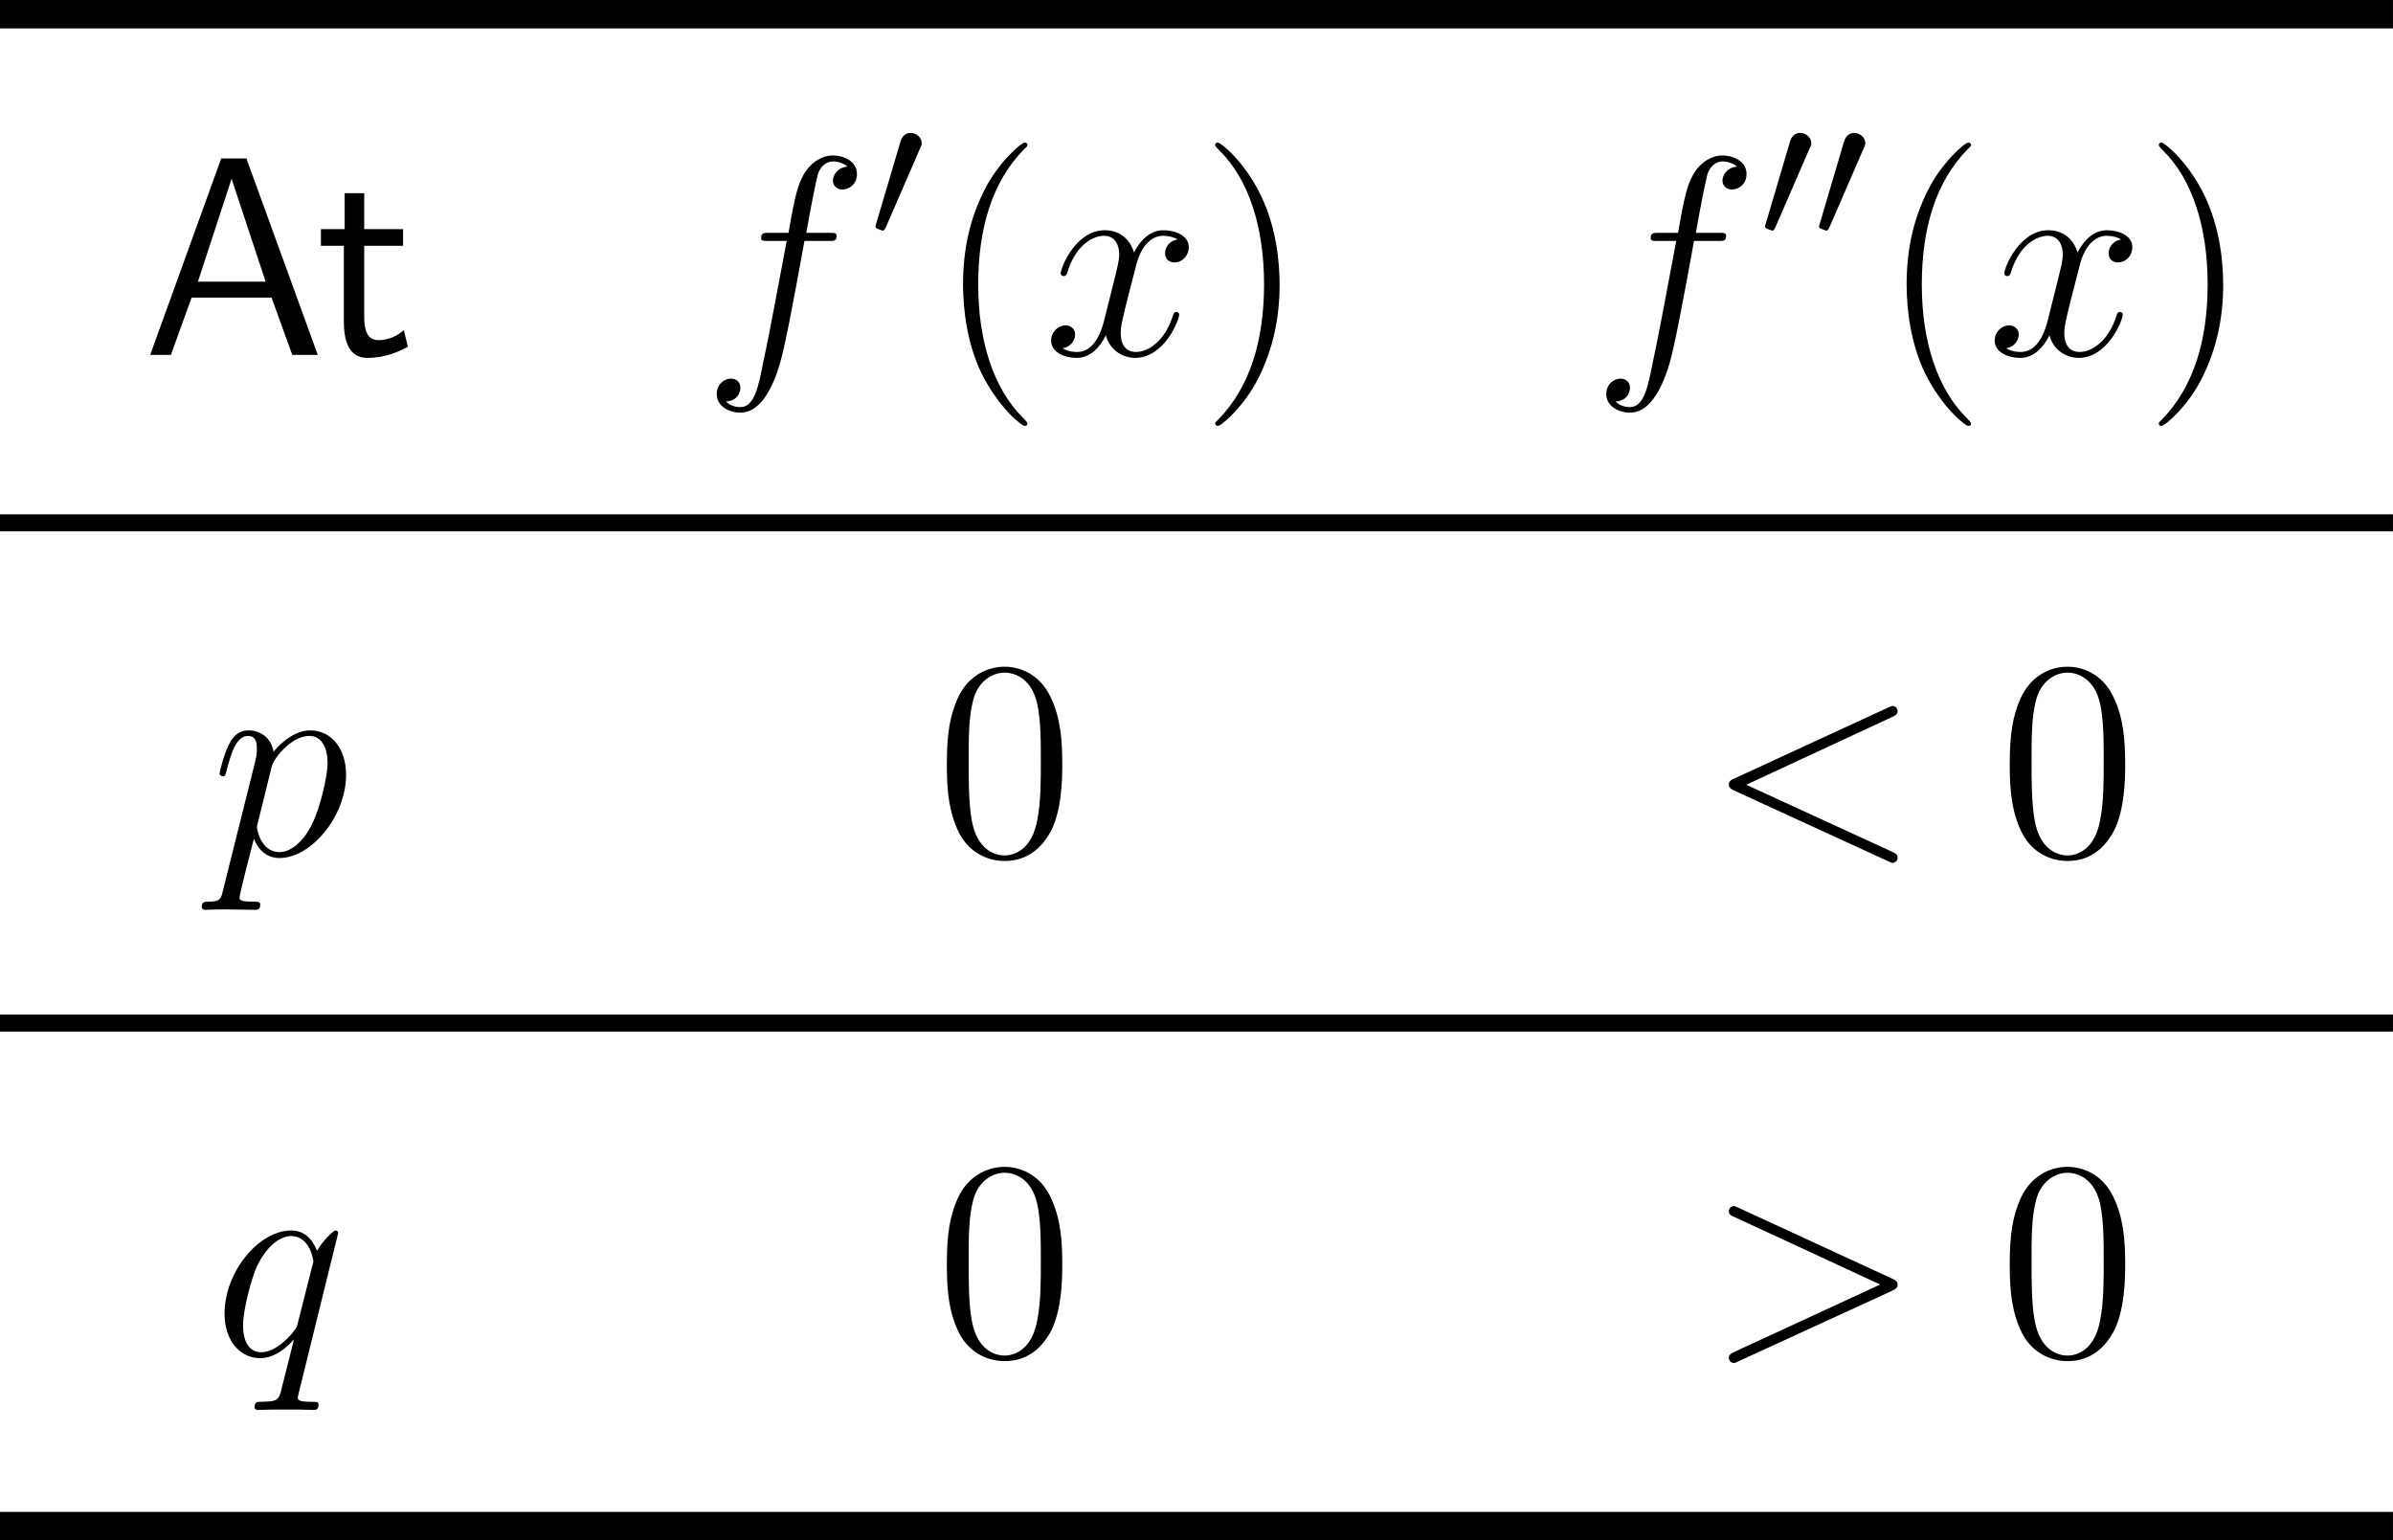 <?xml version="1.0" encoding="UTF-8"?>
<svg xmlns="http://www.w3.org/2000/svg" xmlns:xlink="http://www.w3.org/1999/xlink" width="126.299pt" height="81.299pt" viewBox="0 0 126.299 81.299" version="1.1">
<g id="surface1">
<path style=" stroke:none;fill-rule:nonzero;fill:rgb(0%,0%,0%);fill-opacity:1;" d="M 0 0 L 126.297 0 L 126.297 1.5 L 0 1.5 Z M 0 0 "/>
<path style=" stroke:none;fill-rule:nonzero;fill:rgb(0%,0%,0%);fill-opacity:1;" d="M 13.004 8.363 L 11.676 8.363 L 7.926 18.734 L 9.02 18.734 L 10.113 15.707 L 14.332 15.707 L 15.426 18.734 L 16.773 18.734 Z M 12.223 9.438 L 14.02 14.867 L 10.445 14.867 Z M 12.223 9.438 "/>
<path style=" stroke:none;fill-rule:nonzero;fill:rgb(0%,0%,0%);fill-opacity:1;" d="M 19.223 12.973 L 21.273 12.973 L 21.273 12.094 L 19.223 12.094 L 19.223 10.199 L 18.188 10.199 L 18.188 12.094 L 16.938 12.094 L 16.938 12.973 L 18.148 12.973 L 18.148 16.977 C 18.148 17.855 18.344 18.891 19.379 18.891 C 20.375 18.891 21.078 18.539 21.527 18.305 L 21.312 17.426 C 20.785 17.895 20.238 17.953 19.965 17.953 C 19.301 17.953 19.223 17.25 19.223 16.723 Z M 19.223 12.973 "/>
<path style=" stroke:none;fill-rule:nonzero;fill:rgb(0%,0%,0%);fill-opacity:1;" d="M 43.727 12.719 C 44.02 12.719 44.156 12.719 44.156 12.445 C 44.156 12.289 44.02 12.289 43.766 12.289 L 42.555 12.289 C 42.828 10.746 43.043 9.691 43.16 9.223 C 43.258 8.852 43.57 8.52 43.961 8.52 C 44.273 8.52 44.586 8.656 44.723 8.793 C 44.156 8.852 43.961 9.281 43.961 9.535 C 43.961 9.828 44.195 10.004 44.469 10.004 C 44.781 10.004 45.23 9.75 45.23 9.184 C 45.23 8.559 44.605 8.207 43.941 8.207 C 43.297 8.207 42.672 8.695 42.379 9.281 C 42.105 9.809 41.949 10.336 41.617 12.289 L 40.602 12.289 C 40.328 12.289 40.172 12.289 40.172 12.562 C 40.172 12.719 40.27 12.719 40.562 12.719 L 41.52 12.719 C 41.246 14.125 40.641 17.504 40.289 19.086 C 40.035 20.395 39.82 21.488 39.078 21.488 C 39.02 21.488 38.59 21.488 38.316 21.195 C 39.078 21.137 39.078 20.492 39.078 20.473 C 39.078 20.16 38.863 19.984 38.57 19.984 C 38.277 19.984 37.828 20.238 37.828 20.805 C 37.828 21.449 38.492 21.781 39.078 21.781 C 40.602 21.781 41.227 19.047 41.383 18.305 C 41.656 17.152 42.379 13.168 42.457 12.719 Z M 43.727 12.719 "/>
<path style=" stroke:none;fill-rule:nonzero;fill:rgb(0%,0%,0%);fill-opacity:1;" d="M 48.551 7.855 C 48.609 7.738 48.648 7.66 48.648 7.562 C 48.648 7.23 48.336 7.016 48.062 7.016 C 47.672 7.016 47.555 7.367 47.516 7.504 L 46.246 11.801 C 46.207 11.918 46.207 11.938 46.207 11.957 C 46.207 12.035 46.266 12.055 46.363 12.094 C 46.559 12.172 46.578 12.172 46.598 12.172 C 46.617 12.172 46.676 12.172 46.754 11.996 Z M 48.551 7.855 "/>
<path style=" stroke:none;fill-rule:nonzero;fill:rgb(0%,0%,0%);fill-opacity:1;" d="M 54.227 22.367 C 54.227 22.328 54.227 22.289 53.973 22.035 C 52.469 20.531 51.629 18.07 51.629 15.023 C 51.629 12.113 52.332 9.613 54.07 7.855 C 54.227 7.719 54.227 7.699 54.227 7.641 C 54.227 7.562 54.148 7.523 54.09 7.523 C 53.895 7.523 52.664 8.598 51.941 10.062 C 51.18 11.586 50.828 13.168 50.828 15.023 C 50.828 16.352 51.043 18.129 51.805 19.711 C 52.703 21.508 53.914 22.484 54.09 22.484 C 54.148 22.484 54.227 22.445 54.227 22.367 Z M 54.227 22.367 "/>
<path style=" stroke:none;fill-rule:nonzero;fill:rgb(0%,0%,0%);fill-opacity:1;" d="M 62.156 12.641 C 61.668 12.719 61.492 13.09 61.492 13.363 C 61.492 13.734 61.766 13.852 61.98 13.852 C 62.43 13.852 62.742 13.461 62.742 13.051 C 62.742 12.426 62.02 12.152 61.395 12.152 C 60.496 12.152 59.988 13.051 59.852 13.324 C 59.5 12.211 58.582 12.152 58.309 12.152 C 56.785 12.152 55.984 14.105 55.984 14.438 C 55.984 14.496 56.043 14.574 56.141 14.574 C 56.258 14.574 56.297 14.477 56.316 14.418 C 56.824 12.758 57.84 12.445 58.27 12.445 C 58.934 12.445 59.07 13.07 59.07 13.422 C 59.07 13.754 58.973 14.105 58.797 14.828 L 58.289 16.859 C 58.074 17.758 57.645 18.578 56.844 18.578 C 56.766 18.578 56.395 18.578 56.082 18.383 C 56.629 18.285 56.746 17.836 56.746 17.66 C 56.746 17.367 56.512 17.172 56.238 17.172 C 55.867 17.172 55.477 17.504 55.477 17.973 C 55.477 18.598 56.18 18.891 56.824 18.891 C 57.547 18.891 58.055 18.324 58.367 17.699 C 58.602 18.578 59.363 18.891 59.91 18.891 C 61.434 18.891 62.234 16.918 62.234 16.605 C 62.234 16.527 62.176 16.469 62.098 16.469 C 61.961 16.469 61.941 16.547 61.902 16.664 C 61.492 17.973 60.633 18.578 59.949 18.578 C 59.422 18.578 59.148 18.188 59.148 17.582 C 59.148 17.25 59.207 17.016 59.441 16.039 L 59.969 13.988 C 60.184 13.109 60.691 12.445 61.395 12.445 C 61.414 12.445 61.844 12.445 62.156 12.641 Z M 62.156 12.641 "/>
<path style=" stroke:none;fill-rule:nonzero;fill:rgb(0%,0%,0%);fill-opacity:1;" d="M 67.535 15.023 C 67.535 13.871 67.379 12.035 66.539 10.297 C 65.66 8.5 64.43 7.523 64.273 7.523 C 64.215 7.523 64.137 7.562 64.137 7.641 C 64.137 7.699 64.137 7.719 64.391 7.973 C 65.895 9.477 66.715 11.957 66.715 15.004 C 66.715 17.895 66.012 20.395 64.293 22.152 C 64.137 22.289 64.137 22.328 64.137 22.367 C 64.137 22.445 64.215 22.484 64.273 22.484 C 64.469 22.484 65.699 21.41 66.422 19.945 C 67.184 18.422 67.535 16.801 67.535 15.023 Z M 67.535 15.023 "/>
<path style=" stroke:none;fill-rule:nonzero;fill:rgb(0%,0%,0%);fill-opacity:1;" d="M 90.676 12.719 C 90.969 12.719 91.105 12.719 91.105 12.445 C 91.105 12.289 90.969 12.289 90.715 12.289 L 89.504 12.289 C 89.777 10.746 89.992 9.691 90.109 9.223 C 90.207 8.852 90.52 8.52 90.91 8.52 C 91.223 8.52 91.535 8.656 91.672 8.793 C 91.105 8.852 90.91 9.281 90.91 9.535 C 90.91 9.828 91.145 10.004 91.418 10.004 C 91.73 10.004 92.18 9.75 92.18 9.184 C 92.18 8.559 91.555 8.207 90.891 8.207 C 90.246 8.207 89.621 8.695 89.328 9.281 C 89.055 9.809 88.898 10.336 88.566 12.289 L 87.551 12.289 C 87.277 12.289 87.121 12.289 87.121 12.562 C 87.121 12.719 87.219 12.719 87.512 12.719 L 88.469 12.719 C 88.195 14.125 87.59 17.504 87.238 19.086 C 86.984 20.395 86.77 21.488 86.027 21.488 C 85.969 21.488 85.539 21.488 85.266 21.195 C 86.027 21.137 86.027 20.492 86.027 20.473 C 86.027 20.16 85.812 19.984 85.52 19.984 C 85.227 19.984 84.777 20.238 84.777 20.805 C 84.777 21.449 85.441 21.781 86.027 21.781 C 87.551 21.781 88.176 19.047 88.332 18.305 C 88.605 17.152 89.328 13.168 89.406 12.719 Z M 90.676 12.719 "/>
<path style=" stroke:none;fill-rule:nonzero;fill:rgb(0%,0%,0%);fill-opacity:1;" d="M 95.5 7.855 C 95.559 7.738 95.598 7.66 95.598 7.562 C 95.598 7.23 95.285 7.016 95.012 7.016 C 94.621 7.016 94.504 7.367 94.465 7.504 L 93.195 11.801 C 93.156 11.918 93.156 11.938 93.156 11.957 C 93.156 12.035 93.215 12.055 93.312 12.094 C 93.508 12.172 93.527 12.172 93.547 12.172 C 93.566 12.172 93.625 12.172 93.703 11.996 Z M 95.5 7.855 "/>
<path style=" stroke:none;fill-rule:nonzero;fill:rgb(0%,0%,0%);fill-opacity:1;" d="M 98.352 7.855 C 98.41 7.738 98.449 7.66 98.449 7.562 C 98.449 7.23 98.137 7.016 97.863 7.016 C 97.473 7.016 97.355 7.367 97.316 7.504 L 96.047 11.801 C 96.008 11.918 96.008 11.938 96.008 11.957 C 96.008 12.035 96.066 12.055 96.164 12.094 C 96.359 12.172 96.379 12.172 96.398 12.172 C 96.418 12.172 96.477 12.172 96.555 11.996 Z M 98.352 7.855 "/>
<path style=" stroke:none;fill-rule:nonzero;fill:rgb(0%,0%,0%);fill-opacity:1;" d="M 104.027 22.367 C 104.027 22.328 104.027 22.289 103.773 22.035 C 102.27 20.531 101.43 18.07 101.43 15.023 C 101.43 12.113 102.133 9.613 103.871 7.855 C 104.027 7.719 104.027 7.699 104.027 7.641 C 104.027 7.562 103.949 7.523 103.891 7.523 C 103.695 7.523 102.465 8.598 101.742 10.062 C 100.98 11.586 100.629 13.168 100.629 15.023 C 100.629 16.352 100.844 18.129 101.605 19.711 C 102.504 21.508 103.715 22.484 103.891 22.484 C 103.949 22.484 104.027 22.445 104.027 22.367 Z M 104.027 22.367 "/>
<path style=" stroke:none;fill-rule:nonzero;fill:rgb(0%,0%,0%);fill-opacity:1;" d="M 111.957 12.641 C 111.469 12.719 111.293 13.09 111.293 13.363 C 111.293 13.734 111.566 13.852 111.781 13.852 C 112.23 13.852 112.543 13.461 112.543 13.051 C 112.543 12.426 111.82 12.152 111.195 12.152 C 110.297 12.152 109.789 13.051 109.652 13.324 C 109.301 12.211 108.383 12.152 108.109 12.152 C 106.586 12.152 105.785 14.105 105.785 14.438 C 105.785 14.496 105.844 14.574 105.941 14.574 C 106.059 14.574 106.098 14.477 106.117 14.418 C 106.625 12.758 107.641 12.445 108.07 12.445 C 108.734 12.445 108.871 13.07 108.871 13.422 C 108.871 13.754 108.773 14.105 108.598 14.828 L 108.09 16.859 C 107.875 17.758 107.445 18.578 106.645 18.578 C 106.566 18.578 106.195 18.578 105.883 18.383 C 106.43 18.285 106.547 17.836 106.547 17.66 C 106.547 17.367 106.312 17.172 106.039 17.172 C 105.668 17.172 105.277 17.504 105.277 17.973 C 105.277 18.598 105.98 18.891 106.625 18.891 C 107.348 18.891 107.855 18.324 108.168 17.699 C 108.402 18.578 109.164 18.891 109.711 18.891 C 111.234 18.891 112.035 16.918 112.035 16.605 C 112.035 16.527 111.977 16.469 111.898 16.469 C 111.762 16.469 111.742 16.547 111.703 16.664 C 111.293 17.973 110.434 18.578 109.75 18.578 C 109.223 18.578 108.949 18.188 108.949 17.582 C 108.949 17.25 109.008 17.016 109.242 16.039 L 109.77 13.988 C 109.984 13.109 110.492 12.445 111.195 12.445 C 111.215 12.445 111.645 12.445 111.957 12.641 Z M 111.957 12.641 "/>
<path style=" stroke:none;fill-rule:nonzero;fill:rgb(0%,0%,0%);fill-opacity:1;" d="M 117.336 15.023 C 117.336 13.871 117.18 12.035 116.34 10.297 C 115.461 8.5 114.23 7.523 114.074 7.523 C 114.016 7.523 113.938 7.562 113.938 7.641 C 113.938 7.699 113.938 7.719 114.191 7.973 C 115.695 9.477 116.516 11.957 116.516 15.004 C 116.516 17.895 115.812 20.395 114.094 22.152 C 113.938 22.289 113.938 22.328 113.938 22.367 C 113.938 22.445 114.016 22.484 114.074 22.484 C 114.27 22.484 115.5 21.41 116.223 19.945 C 116.984 18.422 117.336 16.801 117.336 15.023 Z M 117.336 15.023 "/>
<path style=" stroke:none;fill-rule:nonzero;fill:rgb(0%,0%,0%);fill-opacity:1;" d="M 0 27.148 L 126.297 27.148 L 126.297 28.047 L 0 28.047 Z M 0 27.148 "/>
<path style=" stroke:none;fill-rule:nonzero;fill:rgb(0%,0%,0%);fill-opacity:1;" d="M 11.762 47.027 C 11.664 47.477 11.586 47.594 10.98 47.594 C 10.805 47.594 10.648 47.594 10.648 47.887 C 10.648 47.906 10.668 48.023 10.824 48.023 C 11.02 48.023 11.234 48.004 11.43 48.004 L 12.074 48.004 C 12.387 48.004 13.148 48.023 13.461 48.023 C 13.559 48.023 13.734 48.023 13.734 47.77 C 13.734 47.594 13.637 47.594 13.383 47.594 C 12.68 47.594 12.641 47.496 12.641 47.379 C 12.641 47.203 13.305 44.625 13.402 44.273 C 13.559 44.703 13.969 45.289 14.75 45.289 C 16.43 45.289 18.266 43.082 18.266 40.895 C 18.266 39.508 17.484 38.551 16.371 38.551 C 15.414 38.551 14.594 39.469 14.438 39.684 C 14.32 38.941 13.734 38.551 13.129 38.551 C 12.699 38.551 12.348 38.746 12.074 39.312 C 11.801 39.859 11.586 40.777 11.586 40.836 C 11.586 40.895 11.664 40.973 11.762 40.973 C 11.879 40.973 11.898 40.953 11.977 40.602 C 12.211 39.723 12.484 38.844 13.09 38.844 C 13.441 38.844 13.559 39.078 13.559 39.527 C 13.559 39.879 13.5 40.035 13.441 40.309 Z M 14.34 40.465 C 14.457 40.055 14.867 39.625 15.102 39.41 C 15.277 39.254 15.766 38.844 16.332 38.844 C 16.996 38.844 17.289 39.508 17.289 40.27 C 17.289 40.992 16.879 42.691 16.488 43.453 C 16.117 44.273 15.434 44.977 14.75 44.977 C 13.734 44.977 13.559 43.707 13.559 43.648 C 13.559 43.59 13.598 43.473 13.617 43.395 Z M 14.34 40.465 "/>
<path style=" stroke:none;fill-rule:nonzero;fill:rgb(0%,0%,0%);fill-opacity:1;" d="M 56.066 40.348 C 56.066 39.117 55.988 37.906 55.441 36.773 C 54.836 35.523 53.762 35.191 53.02 35.191 C 52.16 35.191 51.105 35.621 50.539 36.871 C 50.129 37.809 49.973 38.746 49.973 40.348 C 49.973 41.793 50.09 42.887 50.617 43.961 C 51.203 45.094 52.238 45.445 53.02 45.445 C 54.309 45.445 55.051 44.664 55.5 43.805 C 56.027 42.691 56.066 41.227 56.066 40.348 Z M 53.02 45.152 C 52.531 45.152 51.555 44.879 51.281 43.258 C 51.125 42.359 51.125 41.227 51.125 40.172 C 51.125 38.941 51.125 37.848 51.359 36.969 C 51.613 35.953 52.375 35.504 53.02 35.504 C 53.586 35.504 54.445 35.836 54.738 37.125 C 54.934 37.984 54.934 39.156 54.934 40.172 C 54.934 41.168 54.934 42.301 54.758 43.219 C 54.484 44.859 53.527 45.152 53.02 45.152 Z M 53.02 45.152 "/>
<path style=" stroke:none;fill-rule:nonzero;fill:rgb(0%,0%,0%);fill-opacity:1;" d="M 99.859 37.848 C 100.133 37.73 100.152 37.633 100.152 37.535 C 100.152 37.379 100.035 37.262 99.879 37.262 C 99.84 37.262 99.84 37.281 99.625 37.359 L 91.539 41.09 C 91.266 41.207 91.246 41.305 91.246 41.402 C 91.246 41.5 91.246 41.598 91.539 41.734 L 99.625 45.445 C 99.82 45.543 99.84 45.543 99.879 45.543 C 100.035 45.543 100.152 45.426 100.152 45.27 C 100.152 45.172 100.133 45.074 99.859 44.957 L 92.164 41.422 Z M 99.859 37.848 "/>
<path style=" stroke:none;fill-rule:nonzero;fill:rgb(0%,0%,0%);fill-opacity:1;" d="M 112.164 40.348 C 112.164 39.117 112.086 37.906 111.539 36.773 C 110.934 35.523 109.859 35.191 109.117 35.191 C 108.258 35.191 107.203 35.621 106.637 36.871 C 106.227 37.809 106.07 38.746 106.07 40.348 C 106.07 41.793 106.188 42.887 106.715 43.961 C 107.301 45.094 108.336 45.445 109.117 45.445 C 110.406 45.445 111.148 44.664 111.598 43.805 C 112.125 42.691 112.164 41.227 112.164 40.348 Z M 109.117 45.152 C 108.629 45.152 107.652 44.879 107.379 43.258 C 107.223 42.359 107.223 41.227 107.223 40.172 C 107.223 38.941 107.223 37.848 107.457 36.969 C 107.711 35.953 108.473 35.504 109.117 35.504 C 109.684 35.504 110.543 35.836 110.836 37.125 C 111.031 37.984 111.031 39.156 111.031 40.172 C 111.031 41.168 111.031 42.301 110.855 43.219 C 110.582 44.859 109.625 45.152 109.117 45.152 Z M 109.117 45.152 "/>
<path style=" stroke:none;fill-rule:nonzero;fill:rgb(0%,0%,0%);fill-opacity:1;" d="M 0 53.551 L 126.297 53.551 L 126.297 54.449 L 0 54.449 Z M 0 53.551 "/>
<path style=" stroke:none;fill-rule:nonzero;fill:rgb(0%,0%,0%);fill-opacity:1;" d="M 17.848 65.086 C 17.848 65.008 17.789 64.949 17.711 64.949 C 17.594 64.949 17.027 65.496 16.734 66.023 C 16.461 65.34 16.012 64.949 15.367 64.949 C 13.668 64.949 11.852 67.117 11.852 69.344 C 11.852 70.809 12.711 71.688 13.727 71.688 C 14.527 71.688 15.172 71.082 15.484 70.73 L 15.504 70.75 L 14.938 72.996 L 14.801 73.543 C 14.664 73.973 14.449 73.973 13.746 73.992 C 13.59 73.992 13.434 73.992 13.434 74.285 C 13.434 74.383 13.531 74.422 13.629 74.422 C 13.844 74.422 14.098 74.402 14.312 74.402 L 15.836 74.402 C 16.07 74.402 16.324 74.422 16.539 74.422 C 16.637 74.422 16.812 74.422 16.812 74.148 C 16.812 73.992 16.695 73.992 16.461 73.992 C 15.758 73.992 15.719 73.895 15.719 73.777 C 15.719 73.699 15.738 73.68 15.777 73.484 Z M 15.738 69.754 C 15.68 70.008 15.68 70.047 15.465 70.32 C 15.133 70.73 14.469 71.375 13.785 71.375 C 13.16 71.375 12.828 70.828 12.828 69.949 C 12.828 69.129 13.277 67.449 13.57 66.824 C 14.078 65.77 14.781 65.242 15.367 65.242 C 16.344 65.242 16.539 66.473 16.539 66.59 C 16.539 66.609 16.5 66.785 16.48 66.824 Z M 15.738 69.754 "/>
<path style=" stroke:none;fill-rule:nonzero;fill:rgb(0%,0%,0%);fill-opacity:1;" d="M 56.066 66.746 C 56.066 65.516 55.988 64.305 55.441 63.172 C 54.836 61.922 53.762 61.59 53.02 61.59 C 52.16 61.59 51.105 62.02 50.539 63.27 C 50.129 64.207 49.973 65.145 49.973 66.746 C 49.973 68.191 50.09 69.285 50.617 70.359 C 51.203 71.492 52.238 71.844 53.02 71.844 C 54.309 71.844 55.051 71.062 55.5 70.203 C 56.027 69.09 56.066 67.625 56.066 66.746 Z M 53.02 71.551 C 52.531 71.551 51.555 71.277 51.281 69.656 C 51.125 68.758 51.125 67.625 51.125 66.57 C 51.125 65.34 51.125 64.246 51.359 63.367 C 51.613 62.352 52.375 61.902 53.02 61.902 C 53.586 61.902 54.445 62.234 54.738 63.523 C 54.934 64.383 54.934 65.555 54.934 66.57 C 54.934 67.566 54.934 68.699 54.758 69.617 C 54.484 71.258 53.527 71.551 53.02 71.551 Z M 53.02 71.551 "/>
<path style=" stroke:none;fill-rule:nonzero;fill:rgb(0%,0%,0%);fill-opacity:1;" d="M 99.859 68.133 C 100.152 67.996 100.152 67.898 100.152 67.801 C 100.152 67.703 100.133 67.605 99.859 67.488 L 91.773 63.758 C 91.578 63.68 91.559 63.66 91.52 63.66 C 91.344 63.66 91.246 63.797 91.246 63.934 C 91.246 64.109 91.363 64.168 91.559 64.246 L 99.234 67.801 L 91.539 71.355 C 91.246 71.492 91.246 71.59 91.246 71.688 C 91.246 71.805 91.344 71.941 91.52 71.941 C 91.559 71.941 91.578 71.941 91.773 71.844 Z M 99.859 68.133 "/>
<path style=" stroke:none;fill-rule:nonzero;fill:rgb(0%,0%,0%);fill-opacity:1;" d="M 112.164 66.746 C 112.164 65.516 112.086 64.305 111.539 63.172 C 110.934 61.922 109.859 61.59 109.117 61.59 C 108.258 61.59 107.203 62.02 106.637 63.27 C 106.227 64.207 106.07 65.145 106.07 66.746 C 106.07 68.191 106.188 69.285 106.715 70.359 C 107.301 71.492 108.336 71.844 109.117 71.844 C 110.406 71.844 111.148 71.062 111.598 70.203 C 112.125 69.09 112.164 67.625 112.164 66.746 Z M 109.117 71.551 C 108.629 71.551 107.652 71.277 107.379 69.656 C 107.223 68.758 107.223 67.625 107.223 66.57 C 107.223 65.34 107.223 64.246 107.457 63.367 C 107.711 62.352 108.473 61.902 109.117 61.902 C 109.684 61.902 110.543 62.234 110.836 63.523 C 111.031 64.383 111.031 65.555 111.031 66.57 C 111.031 67.566 111.031 68.699 110.855 69.617 C 110.582 71.258 109.625 71.551 109.117 71.551 Z M 109.117 71.551 "/>
<path style=" stroke:none;fill-rule:nonzero;fill:rgb(0%,0%,0%);fill-opacity:1;" d="M 0 79.801 L 126.297 79.801 L 126.297 81.301 L 0 81.301 Z M 0 79.801 "/>
</g>
</svg>
